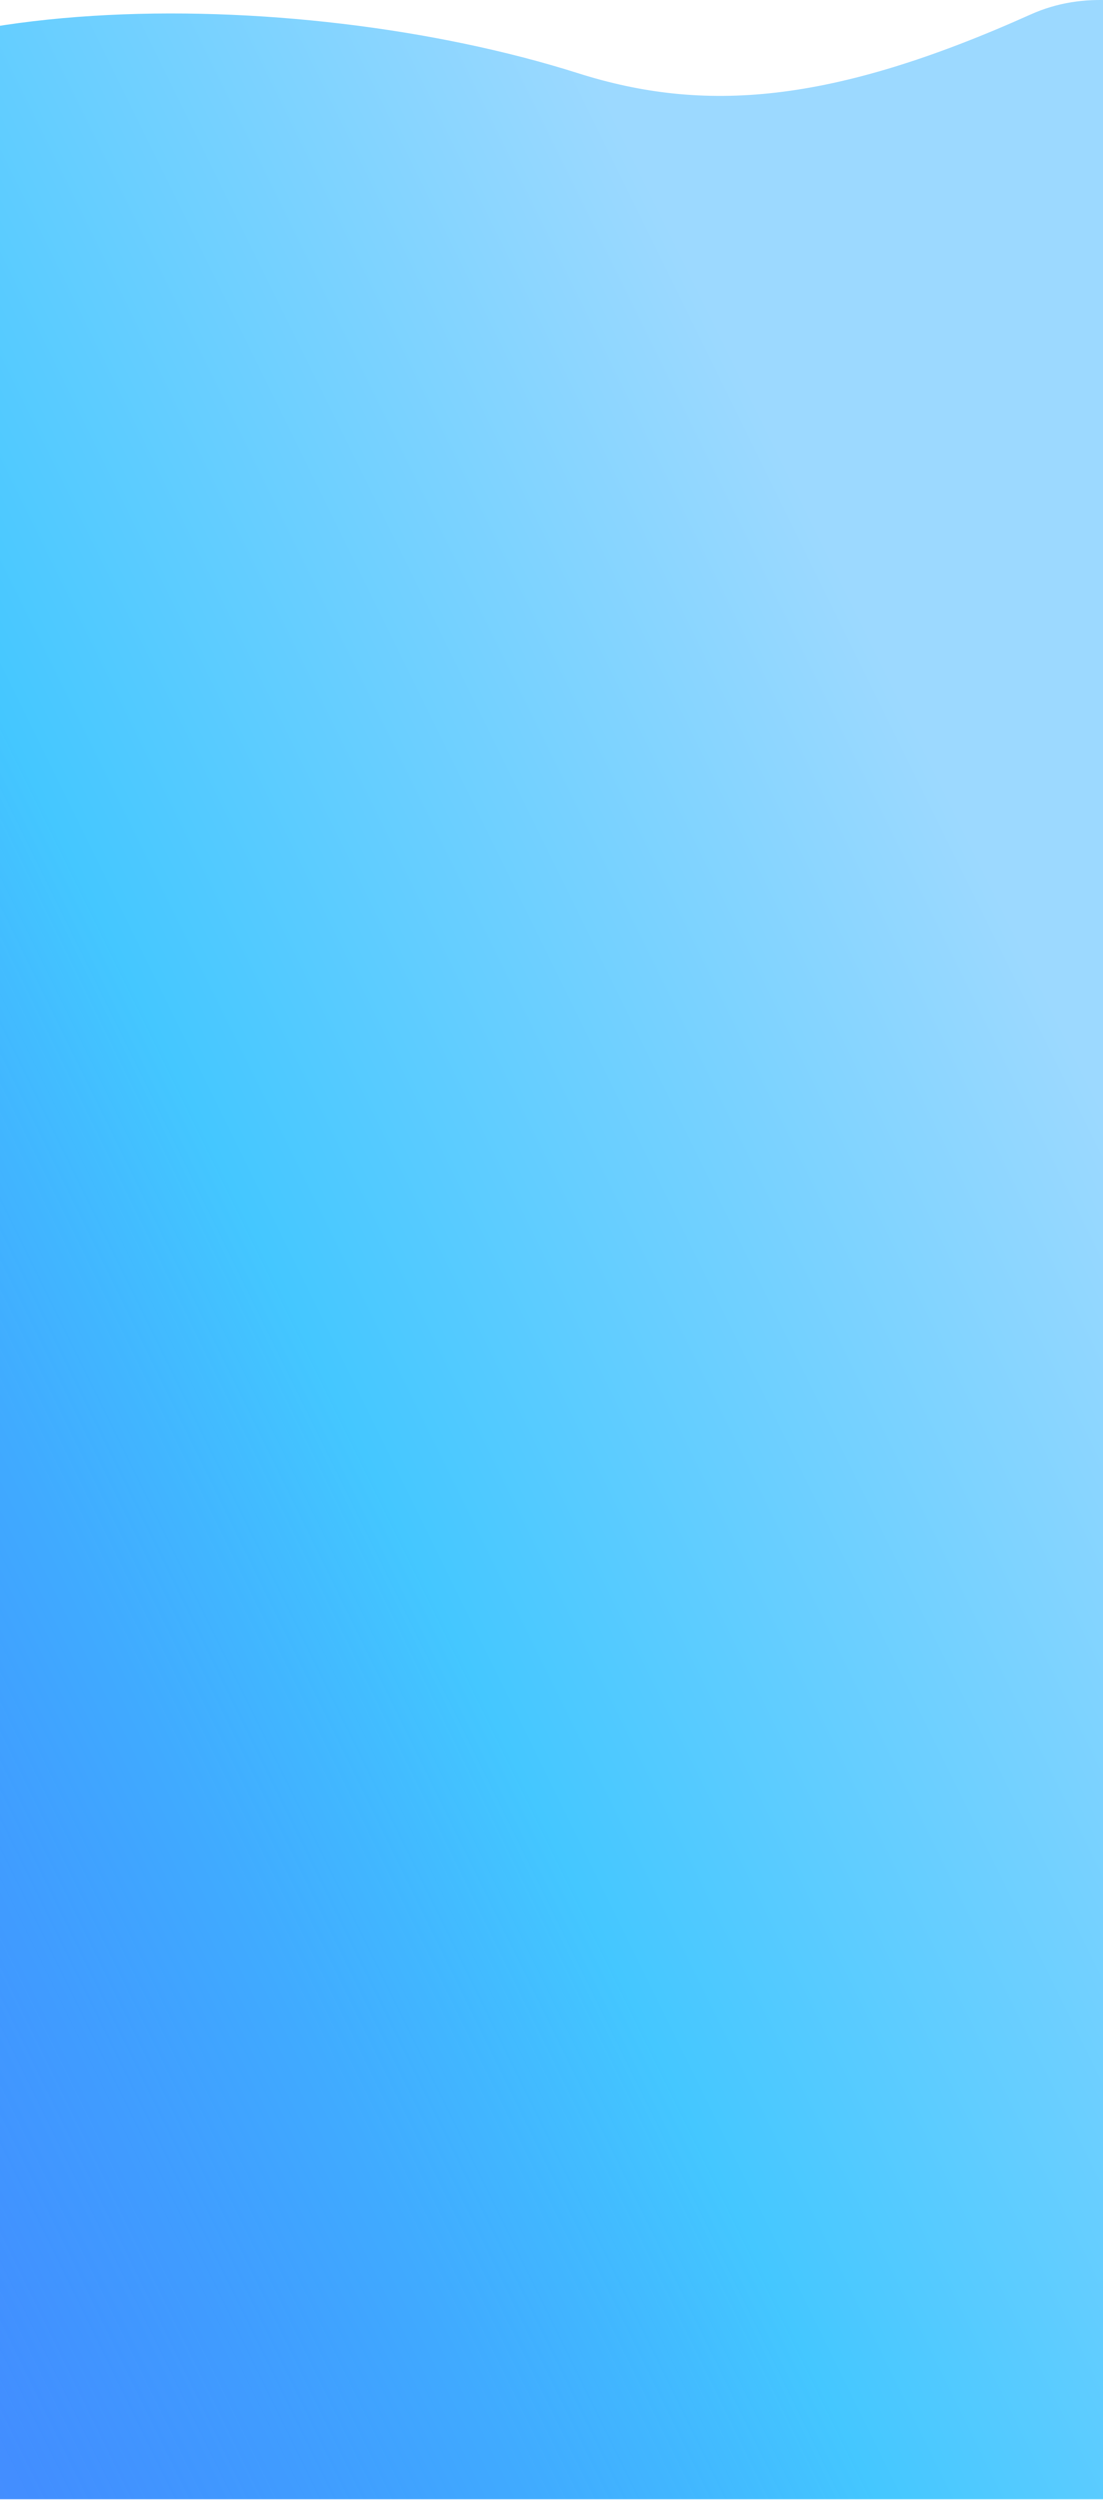 <svg width="770" height="1745" viewBox="0 0 770 1745" fill="none" xmlns="http://www.w3.org/2000/svg">
<path d="M-123.158 121.194C-146.365 199.134 -287.156 247.313 -188 107.094C-104.309 -11.256 205 -11.906 403.458 51.083C491.243 78.945 579.539 72.972 719.5 10.094C756.588 -6.568 796.361 -0.798 835.35 14.309C869.588 27.576 929.72 328.565 944.164 294.807C944.164 483.628 816.699 1372.51 816.699 1744.59H-58.546L-123.158 121.194Z" fill="url(#paint0_linear_1_2411)"/>
<defs>
<linearGradient id="paint0_linear_1_2411" x1="876.575" y1="832.063" x2="-446.094" y2="1482.11" gradientUnits="userSpaceOnUse">
<stop offset="0.047" stop-color="#9CD9FF"/>
<stop offset="0.434" stop-color="#44C7FF"/>
<stop offset="0.795" stop-color="#0A6CFF" stop-opacity="0.77"/>
<stop offset="0.974" stop-color="#2372E9" stop-opacity="0.77"/>
</linearGradient>
</defs>
</svg>
